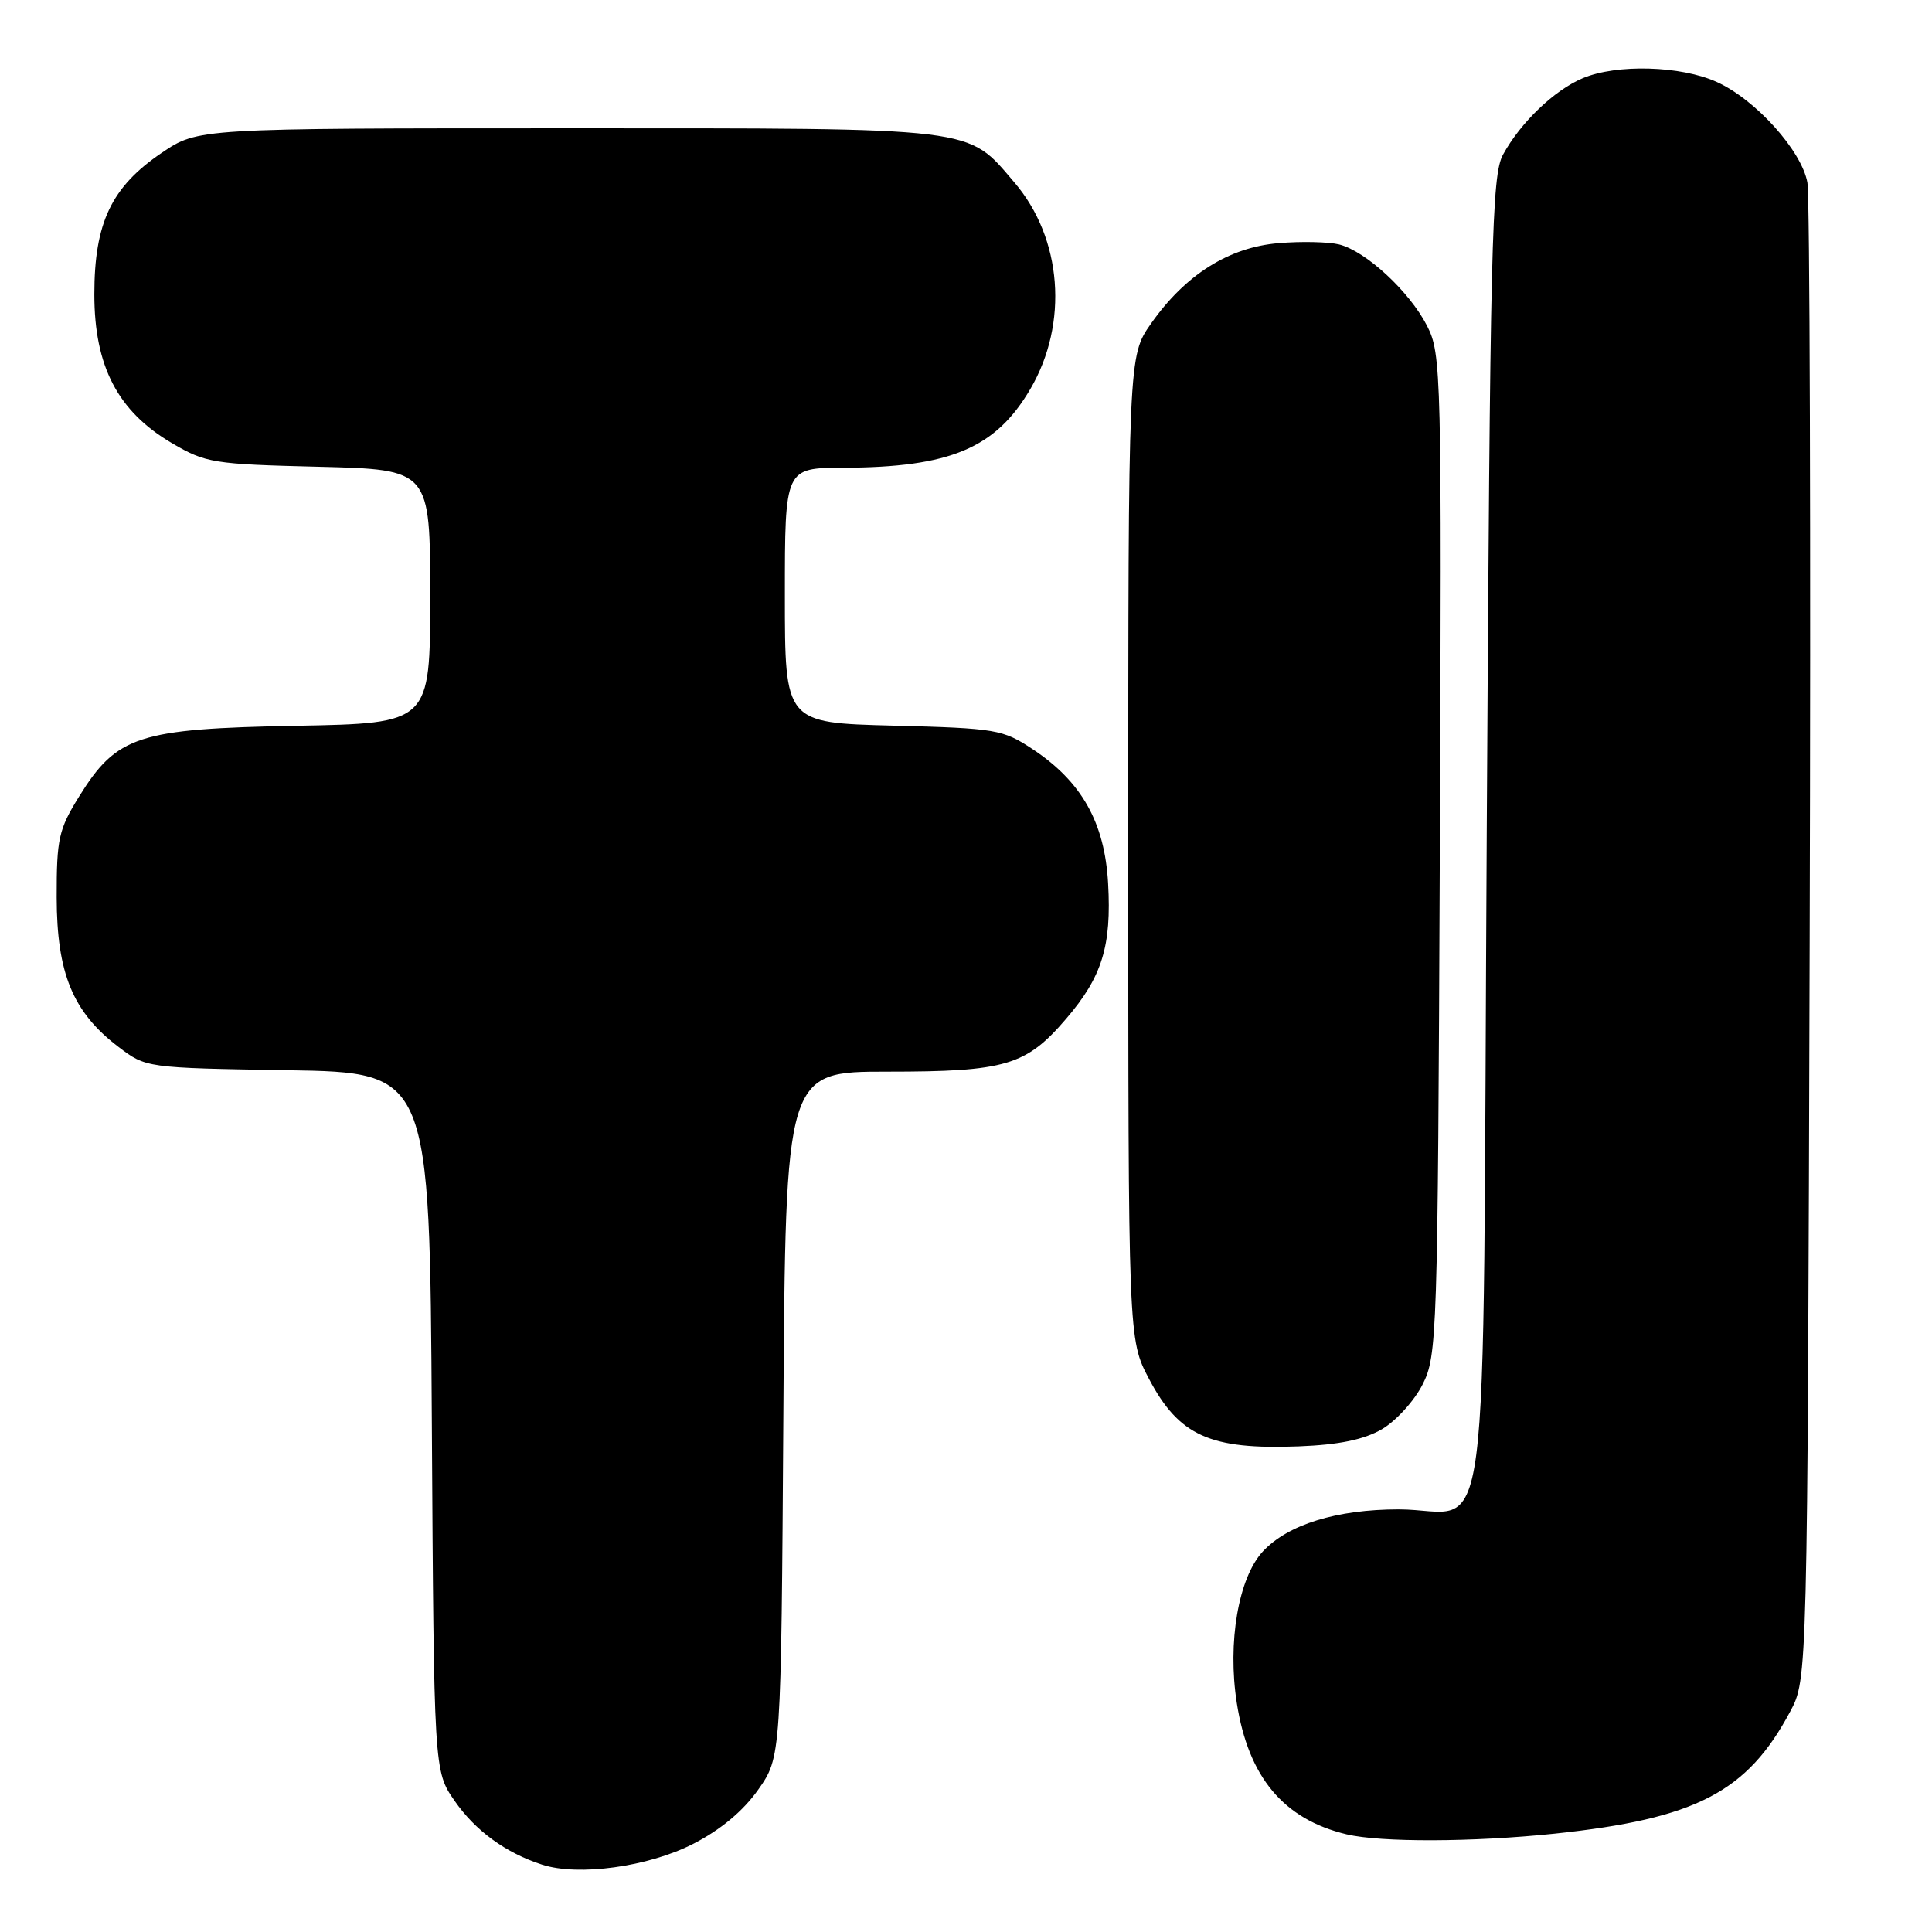 <?xml version="1.0" encoding="UTF-8" standalone="no"?>
<!DOCTYPE svg PUBLIC "-//W3C//DTD SVG 1.1//EN" "http://www.w3.org/Graphics/SVG/1.1/DTD/svg11.dtd" >
<svg xmlns="http://www.w3.org/2000/svg" xmlns:xlink="http://www.w3.org/1999/xlink" version="1.1" viewBox="0 0 256 256">
 <g >
 <path fill="currentColor"
d=" M 91.86 244.32 C 95.48 242.47 98.48 239.96 100.46 237.15 C 103.50 232.83 103.50 232.83 103.80 187.42 C 104.09 142.00 104.09 142.00 117.58 142.00 C 133.26 142.00 135.96 141.20 141.28 134.98 C 146.04 129.43 147.30 125.34 146.83 117.05 C 146.38 108.99 143.33 103.57 136.83 99.27 C 132.87 96.65 132.00 96.50 118.34 96.15 C 104.00 95.78 104.00 95.78 104.00 78.89 C 104.00 62.00 104.00 62.00 111.75 61.98 C 125.91 61.93 131.92 59.40 136.53 51.54 C 141.62 42.85 140.75 31.57 134.41 24.17 C 128.08 16.77 130.01 17.00 75.21 17.00 C 26.23 17.00 26.23 17.00 21.43 20.25 C 14.76 24.77 12.50 29.52 12.50 39.00 C 12.50 48.54 15.61 54.51 22.78 58.72 C 27.26 61.35 28.26 61.51 42.25 61.85 C 57.00 62.22 57.00 62.22 57.00 79.03 C 57.00 95.84 57.00 95.84 39.25 96.17 C 18.32 96.56 15.49 97.48 10.50 105.51 C 7.77 109.91 7.50 111.12 7.51 118.92 C 7.53 128.96 9.64 134.10 15.66 138.69 C 19.34 141.50 19.34 141.50 38.14 141.81 C 56.94 142.12 56.94 142.12 57.22 188.40 C 57.50 234.67 57.50 234.67 60.23 238.61 C 62.99 242.59 66.99 245.51 71.84 247.08 C 76.65 248.64 85.90 247.37 91.86 244.32 Z  M 206.00 242.97 C 224.72 240.99 231.50 237.48 237.21 226.79 C 239.50 222.50 239.50 222.50 239.79 125.00 C 239.95 71.38 239.81 26.01 239.49 24.19 C 238.72 19.96 232.65 13.21 227.50 10.87 C 222.74 8.70 214.22 8.46 209.72 10.36 C 205.95 11.95 201.49 16.22 199.16 20.48 C 197.66 23.21 197.45 31.96 197.00 110.33 C 196.42 210.46 197.78 200.00 185.33 200.00 C 177.12 200.00 170.64 202.01 167.33 205.58 C 164.10 209.07 162.63 217.62 163.88 225.64 C 165.41 235.48 170.07 241.06 178.43 243.06 C 182.96 244.14 195.20 244.10 206.00 242.97 Z  M 183.11 189.38 C 184.97 188.29 187.40 185.63 188.50 183.45 C 190.43 179.64 190.51 177.22 190.78 113.26 C 191.05 49.06 190.99 46.91 189.09 43.17 C 186.76 38.62 181.00 33.29 177.44 32.39 C 176.05 32.05 172.44 31.96 169.42 32.22 C 162.84 32.76 157.07 36.40 152.53 42.86 C 149.50 47.17 149.50 47.17 149.50 112.34 C 149.50 177.50 149.50 177.50 152.25 182.71 C 156.23 190.26 160.34 192.11 172.11 191.65 C 177.45 191.44 180.73 190.76 183.11 189.38 Z "/>
</g>
</svg>